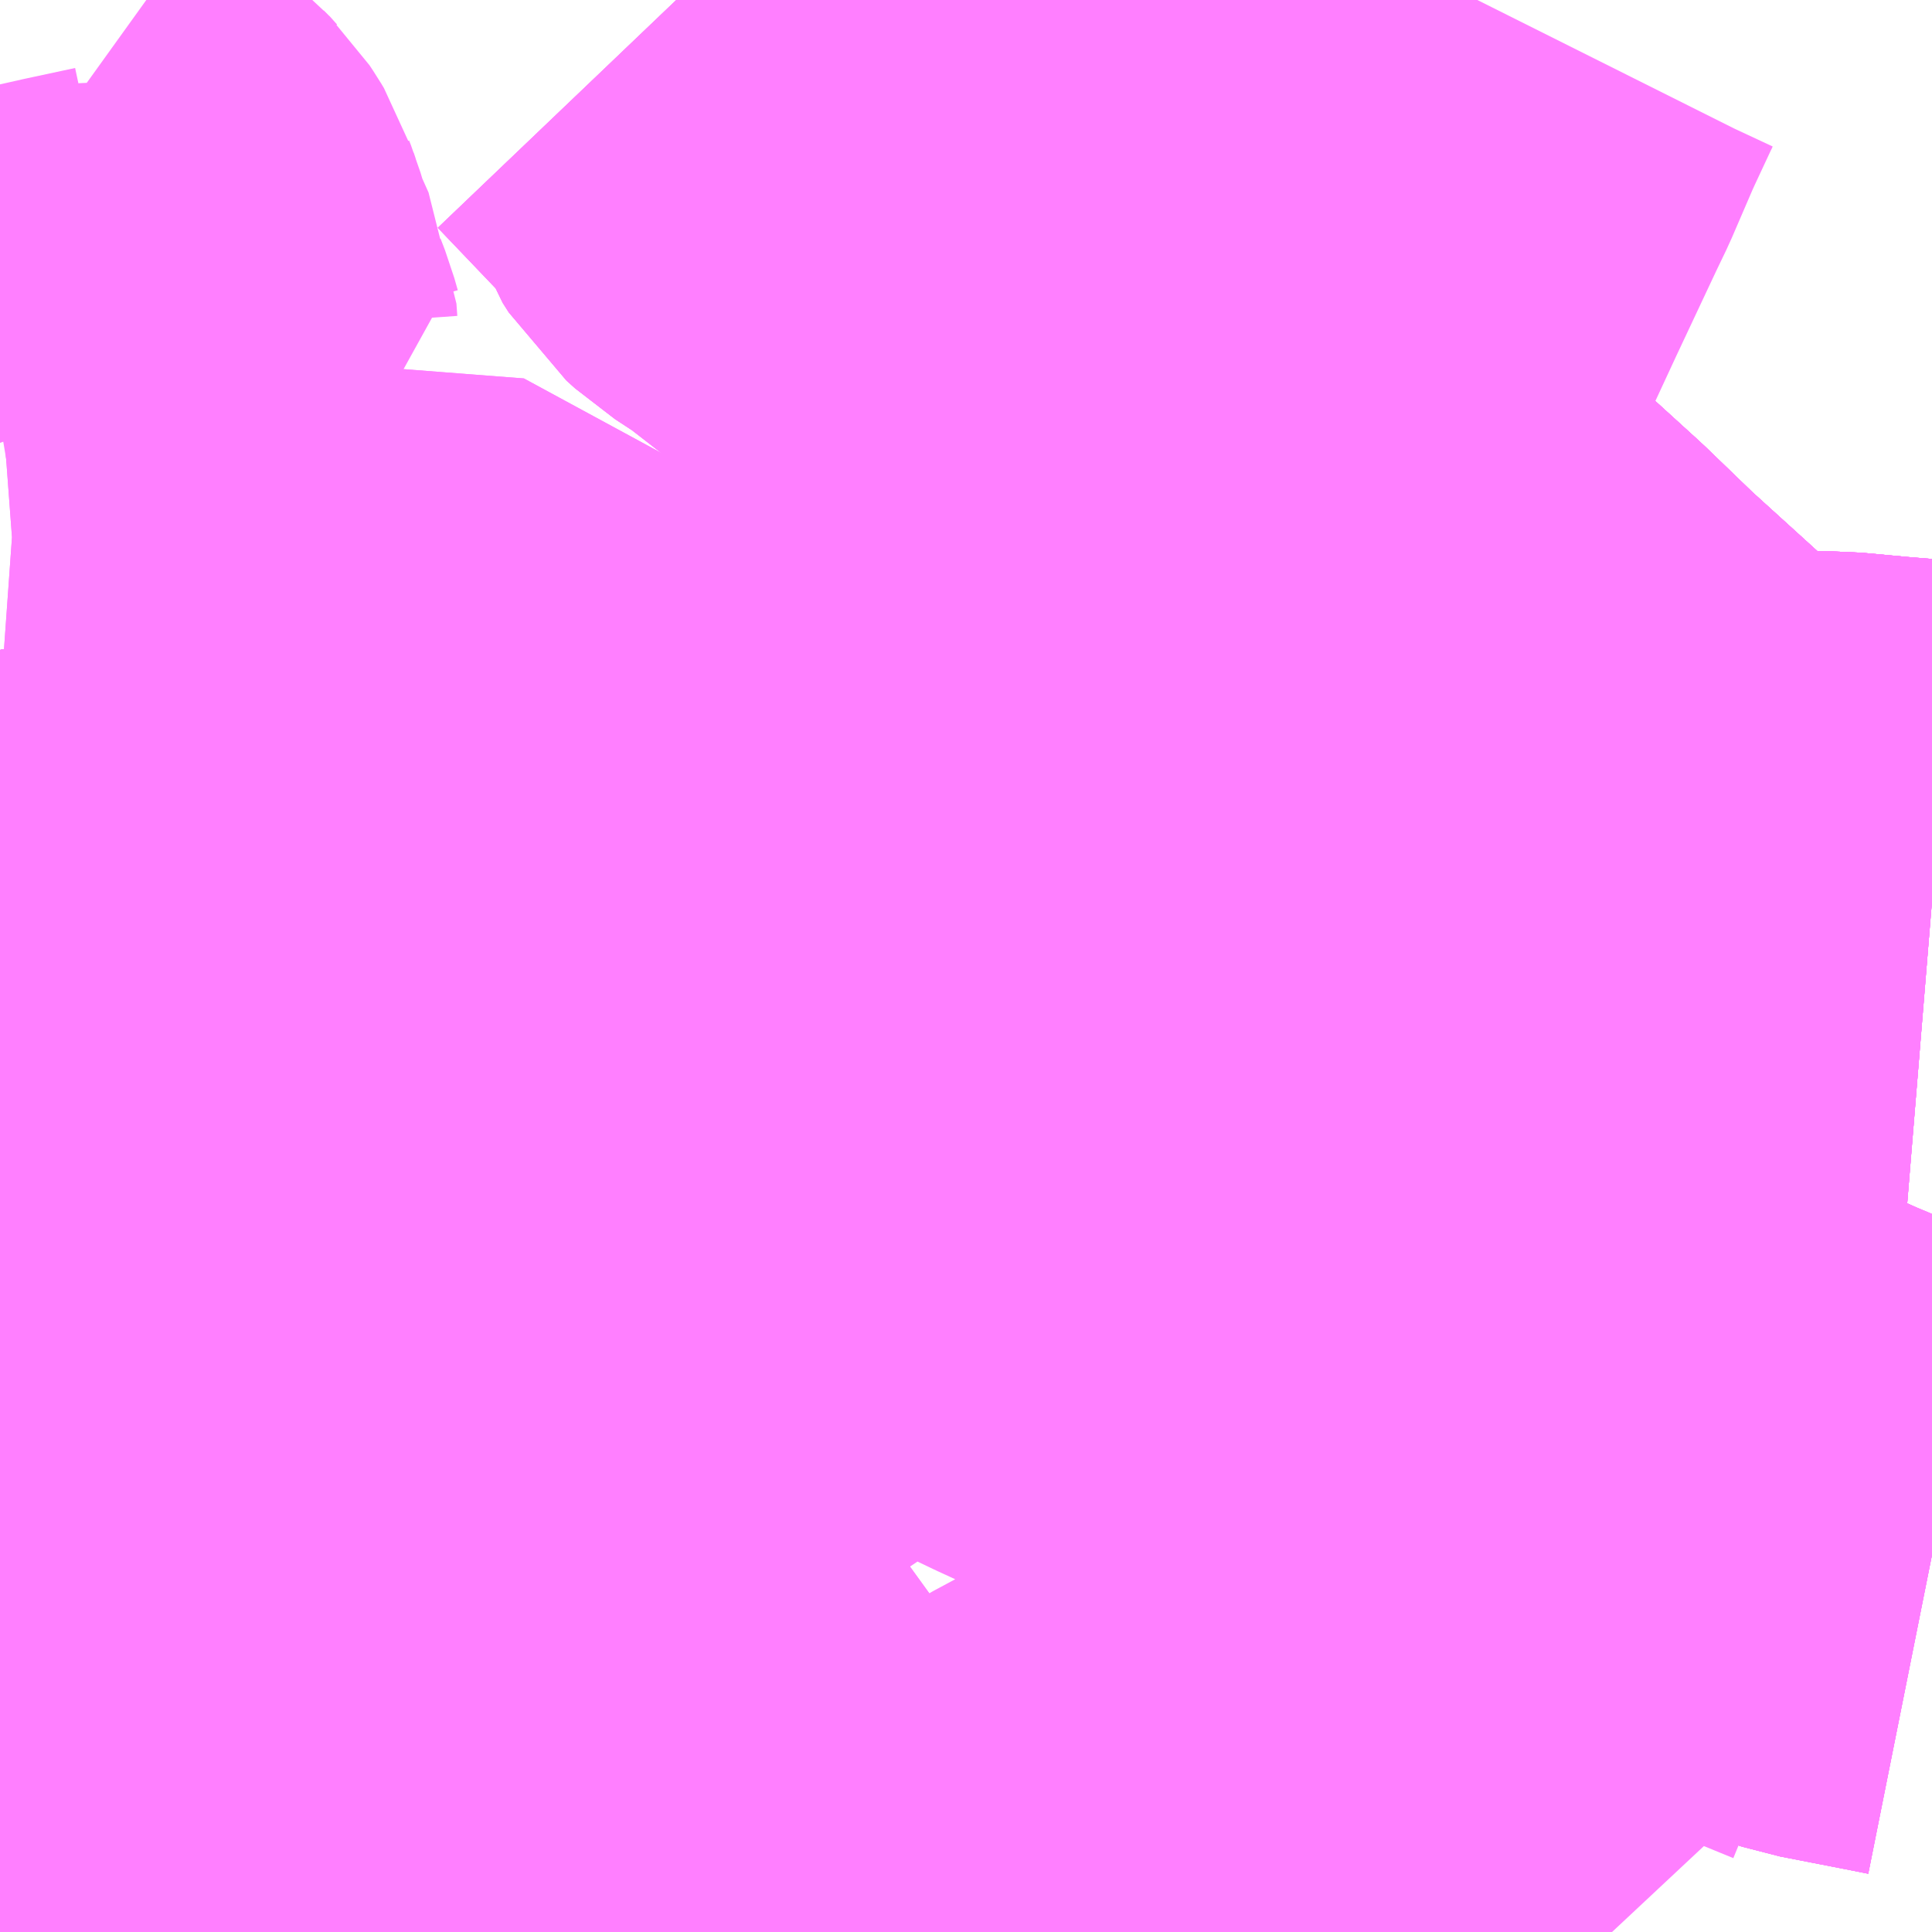 <?xml version="1.0" encoding="UTF-8"?>
<svg  xmlns="http://www.w3.org/2000/svg" xmlns:xlink="http://www.w3.org/1999/xlink" xmlns:go="http://purl.org/svgmap/profile" property="N07_001,N07_002,N07_003,N07_004,N07_005,N07_006,N07_007" viewBox="13948.242 -3559.57 2.197 2.197" go:dataArea="13948.2421875 -3559.5703125 2.197265625 2.197265625" >
<globalCoordinateSystem srsName="http://purl.org/crs/84" transform="matrix(100.0,0.0,0.0,-100.0,0.0,0.0)" />
<defs>
 <g id="p0" >
  <circle cx="0.0" cy="0.0" r="3" stroke="green" stroke-width="0.75" vector-effect="non-scaling-stroke" />
 </g>
</defs>
<g fill="none" fill-rule="evenodd" stroke="#FF00FF" stroke-width="0.75" opacity="0.5" vector-effect="non-scaling-stroke" stroke-linejoin="bevel" >
<path content="1,小田急バス（株）,柿20,2.0,2.0,2.0," xlink:title="1" d="M13950.44,-3558.558L13950.379,-3558.563L13950.325,-3558.568L13950.323,-3558.568L13950.321,-3558.568L13950.202,-3558.569L13950.183,-3558.569L13950.169,-3558.573L13950.156,-3558.58L13950.135,-3558.596L13950.074,-3558.65L13950.065,-3558.658L13949.978,-3558.737L13949.922,-3558.791L13949.844,-3558.862L13949.822,-3558.875L13949.835,-3558.883L13949.846,-3558.887L13949.86,-3558.888L13949.873,-3558.885L13949.894,-3558.885L13949.915,-3558.888L13949.935,-3558.887"/>
<path content="1,小田急バス（株）,柿21,11.0,11.0,11.0," xlink:title="1" d="M13950.44,-3558.558L13950.379,-3558.563L13950.325,-3558.568L13950.323,-3558.568L13950.321,-3558.568L13950.202,-3558.569L13950.183,-3558.569L13950.169,-3558.573L13950.156,-3558.58L13950.135,-3558.596L13950.074,-3558.65L13950.065,-3558.658L13949.978,-3558.737L13949.922,-3558.791L13949.844,-3558.862L13949.822,-3558.875L13949.835,-3558.883L13949.846,-3558.887L13949.86,-3558.888L13949.873,-3558.885L13949.894,-3558.885L13949.915,-3558.888L13949.935,-3558.887"/>
<path content="1,小田急バス（株）,柿22,72.0,73.0,8.0," xlink:title="1" d="M13949.661,-3558.941L13949.631,-3558.953L13949.6,-3558.887L13949.593,-3558.874L13949.68,-3558.877L13949.735,-3558.879L13949.764,-3558.881L13949.773,-3558.882L13949.773,-3558.865L13949.78,-3558.849L13949.786,-3558.826L13949.786,-3558.782L13949.795,-3558.752L13949.797,-3558.723L13949.815,-3558.688L13949.817,-3558.677L13949.818,-3558.658L13949.816,-3558.65L13949.819,-3558.613L13949.832,-3558.572L13949.843,-3558.542L13949.845,-3558.535L13949.845,-3558.527L13949.847,-3558.502L13949.846,-3558.471L13949.844,-3558.453L13949.842,-3558.445L13949.837,-3558.435L13949.834,-3558.43L13949.825,-3558.417L13949.814,-3558.409L13949.803,-3558.403L13949.765,-3558.386L13949.755,-3558.382L13949.744,-3558.376L13949.702,-3558.358L13949.708,-3558.345L13949.732,-3558.288L13949.742,-3558.273L13949.778,-3558.231L13949.808,-3558.212L13949.872,-3558.171L13949.904,-3558.151L13949.919,-3558.142L13949.953,-3558.12L13949.961,-3558.116L13949.977,-3558.106L13949.99,-3558.096L13950.003,-3558.08L13950.021,-3558.05L13950.035,-3558.027L13950.039,-3558.019L13950.056,-3557.994L13950.076,-3557.97L13950.09,-3557.952L13950.098,-3557.944L13950.109,-3557.934L13950.121,-3557.925L13950.134,-3557.917L13950.176,-3557.896L13950.274,-3557.852L13950.291,-3557.845L13950.31,-3557.836L13950.338,-3557.827L13950.42,-3557.811L13950.44,-3557.807"/>
<path content="1,小田急バス（株）,柿23,28.0,27.0,26.5," xlink:title="1" d="M13950.44,-3557.807L13950.42,-3557.811L13950.338,-3557.827L13950.31,-3557.836L13950.291,-3557.845L13950.274,-3557.852L13950.176,-3557.896L13950.134,-3557.917L13950.121,-3557.925L13950.109,-3557.934L13950.098,-3557.944L13950.09,-3557.952L13950.076,-3557.97L13950.056,-3557.994L13950.039,-3558.019L13950.035,-3558.027L13950.021,-3558.05L13950.003,-3558.08L13949.99,-3558.096L13949.977,-3558.106L13949.961,-3558.116L13949.953,-3558.12L13949.919,-3558.142L13949.904,-3558.151L13949.872,-3558.171L13949.808,-3558.212L13949.778,-3558.231L13949.742,-3558.273L13949.732,-3558.288L13949.708,-3558.345L13949.702,-3558.358L13949.744,-3558.376L13949.755,-3558.382L13949.765,-3558.386L13949.803,-3558.403L13949.814,-3558.409L13949.825,-3558.417L13949.834,-3558.43L13949.837,-3558.435L13949.842,-3558.445L13949.844,-3558.453L13949.846,-3558.471L13949.847,-3558.502L13949.845,-3558.527L13949.845,-3558.535L13949.843,-3558.542L13949.832,-3558.572L13949.819,-3558.613L13949.816,-3558.65L13949.818,-3558.658L13949.817,-3558.677L13949.815,-3558.688L13949.797,-3558.723L13949.795,-3558.752L13949.786,-3558.782L13949.786,-3558.826L13949.78,-3558.849L13949.773,-3558.865L13949.773,-3558.882L13949.764,-3558.881L13949.735,-3558.879L13949.68,-3558.877L13949.593,-3558.874L13949.6,-3558.887L13949.631,-3558.953L13949.661,-3558.941"/>
<path content="1,小田急バス（株）,柿24,16.0,16.5,8.0," xlink:title="1" d="M13949.661,-3558.941L13949.631,-3558.953L13949.663,-3559.026L13949.67,-3559.041L13949.68,-3559.059L13949.68,-3559.06L13949.68,-3559.061L13949.687,-3559.073L13949.694,-3559.078L13949.7,-3559.093L13949.703,-3559.101L13949.696,-3559.105L13949.68,-3559.112L13949.643,-3559.13L13949.607,-3559.146L13949.578,-3559.155L13949.557,-3559.161L13949.541,-3559.165L13949.531,-3559.167L13949.512,-3559.173L13949.498,-3559.176L13949.485,-3559.181L13949.469,-3559.189L13949.452,-3559.2L13949.424,-3559.215L13949.397,-3559.231L13949.373,-3559.244L13949.352,-3559.258L13949.306,-3559.291L13949.291,-3559.299L13949.179,-3559.386L13949.147,-3559.407L13949.137,-3559.416L13949.13,-3559.427L13949.124,-3559.444L13949.118,-3559.458L13949.011,-3559.57"/>
<path content="1,小田急バス（株）,柿25,14.5,14.5,10.5," xlink:title="1" d="M13949.661,-3558.941L13949.631,-3558.953L13949.6,-3558.887L13949.593,-3558.874L13949.585,-3558.859L13949.577,-3558.843L13949.569,-3558.827L13949.524,-3558.764L13949.497,-3558.729L13949.477,-3558.706L13949.491,-3558.689L13949.518,-3558.658L13949.535,-3558.636L13949.555,-3558.611L13949.56,-3558.605L13949.569,-3558.594L13949.584,-3558.574L13949.647,-3558.482L13949.66,-3558.453L13949.668,-3558.435L13949.68,-3558.409L13949.684,-3558.398L13949.698,-3558.367L13949.702,-3558.358L13949.708,-3558.345L13949.732,-3558.288L13949.742,-3558.273L13949.778,-3558.231L13949.808,-3558.212L13949.872,-3558.171L13949.904,-3558.151L13949.919,-3558.142L13949.953,-3558.12L13949.961,-3558.116L13949.977,-3558.106L13949.99,-3558.096L13950.003,-3558.08L13950.021,-3558.05L13950.035,-3558.027L13950.039,-3558.019L13950.056,-3557.994L13950.076,-3557.97L13950.09,-3557.952L13950.098,-3557.944L13950.109,-3557.934L13950.121,-3557.925L13950.134,-3557.917L13950.176,-3557.896L13950.274,-3557.852L13950.291,-3557.845L13950.31,-3557.836L13950.338,-3557.827L13950.42,-3557.811L13950.44,-3557.807"/>
<path content="1,小田急バス（株）,鶴06,5.0,5.0,0.0," xlink:title="1" d="M13948.428,-3557.373L13948.428,-3557.374L13948.434,-3557.4L13948.445,-3557.476L13948.445,-3557.483L13948.447,-3557.507L13948.451,-3557.536L13948.454,-3557.556L13948.46,-3557.576L13948.471,-3557.601L13948.482,-3557.62L13948.498,-3557.653L13948.507,-3557.68L13948.508,-3557.684L13948.523,-3557.727L13948.532,-3557.75L13948.539,-3557.771L13948.538,-3557.787L13948.534,-3557.802L13948.532,-3557.81L13948.532,-3557.814L13948.516,-3557.858L13948.51,-3557.877L13948.509,-3557.881L13948.501,-3557.902L13948.497,-3557.921L13948.497,-3557.931L13948.501,-3557.948L13948.528,-3558.02L13948.534,-3558.052L13948.535,-3558.07L13948.519,-3558.137L13948.517,-3558.143L13948.508,-3558.204L13948.504,-3558.226L13948.489,-3558.299L13948.487,-3558.303L13948.484,-3558.311L13948.448,-3558.404L13948.43,-3558.45L13948.403,-3558.476L13948.4,-3558.476L13948.38,-3558.472L13948.372,-3558.471L13948.332,-3558.465L13948.312,-3558.462L13948.283,-3558.458L13948.242,-3558.451"/>
<path content="1,小田急バス（株）,鶴07,64.0,64.0,39.5," xlink:title="1" d="M13948.428,-3557.373L13948.428,-3557.374L13948.434,-3557.4L13948.445,-3557.476L13948.445,-3557.483L13948.447,-3557.507L13948.451,-3557.536L13948.454,-3557.556L13948.46,-3557.576L13948.471,-3557.601L13948.482,-3557.62L13948.498,-3557.653L13948.507,-3557.68L13948.508,-3557.684L13948.523,-3557.727L13948.532,-3557.75L13948.539,-3557.771L13948.538,-3557.787L13948.534,-3557.802L13948.532,-3557.81L13948.532,-3557.814L13948.516,-3557.858L13948.51,-3557.877L13948.509,-3557.881L13948.501,-3557.902L13948.497,-3557.921L13948.497,-3557.931L13948.501,-3557.948L13948.528,-3558.02L13948.534,-3558.052L13948.535,-3558.07L13948.519,-3558.137L13948.517,-3558.143L13948.508,-3558.204L13948.504,-3558.226L13948.489,-3558.299L13948.487,-3558.303L13948.484,-3558.311L13948.448,-3558.404L13948.43,-3558.45L13948.403,-3558.476L13948.4,-3558.476L13948.38,-3558.472L13948.372,-3558.471L13948.332,-3558.465L13948.312,-3558.462L13948.283,-3558.458L13948.242,-3558.451"/>
<path content="1,小田急バス（株）,鶴08,29.0,28.0,22.0," xlink:title="1" d="M13948.917,-3557.485L13948.955,-3557.48L13948.997,-3557.473L13949.063,-3557.463L13949.095,-3557.458L13949.164,-3557.448L13949.207,-3557.442L13949.205,-3557.431L13949.192,-3557.379L13949.191,-3557.373M13948.892,-3557.373L13948.896,-3557.391L13948.904,-3557.423L13948.911,-3557.46L13948.917,-3557.485"/>
<path content="1,小田急バス（株）,鶴08,29.0,28.0,22.0," xlink:title="1" d="M13948.242,-3558.451L13948.283,-3558.458L13948.312,-3558.462L13948.332,-3558.465L13948.372,-3558.471L13948.38,-3558.472L13948.4,-3558.476L13948.403,-3558.476L13948.43,-3558.45L13948.448,-3558.404L13948.484,-3558.311L13948.487,-3558.303L13948.489,-3558.299L13948.504,-3558.226L13948.508,-3558.204L13948.517,-3558.143L13948.519,-3558.137L13948.535,-3558.07L13948.534,-3558.052L13948.528,-3558.02L13948.501,-3557.948L13948.497,-3557.931L13948.497,-3557.921L13948.501,-3557.902L13948.509,-3557.881L13948.51,-3557.877L13948.516,-3557.858L13948.532,-3557.814L13948.532,-3557.81L13948.534,-3557.802L13948.538,-3557.787L13948.539,-3557.771L13948.532,-3557.75L13948.523,-3557.727L13948.508,-3557.684L13948.507,-3557.68L13948.498,-3557.653L13948.482,-3557.62L13948.471,-3557.601L13948.46,-3557.576L13948.454,-3557.556L13948.475,-3557.552L13948.544,-3557.542L13948.55,-3557.54L13948.643,-3557.528L13948.672,-3557.523L13948.747,-3557.512L13948.765,-3557.509L13948.809,-3557.499L13948.846,-3557.497L13948.886,-3557.49L13948.917,-3557.485"/>
<path content="1,小田急バス（株）,鶴09,8.0,8.0,7.5," xlink:title="1" d="M13948.242,-3558.451L13948.283,-3558.458L13948.312,-3558.462L13948.332,-3558.465L13948.372,-3558.471L13948.38,-3558.472L13948.4,-3558.476L13948.403,-3558.476L13948.43,-3558.45L13948.448,-3558.404L13948.484,-3558.311L13948.487,-3558.303L13948.489,-3558.299L13948.504,-3558.226L13948.508,-3558.204L13948.517,-3558.143L13948.519,-3558.137L13948.535,-3558.07L13948.534,-3558.052L13948.528,-3558.02L13948.501,-3557.948L13948.497,-3557.931L13948.497,-3557.921L13948.501,-3557.902L13948.509,-3557.881L13948.51,-3557.877L13948.516,-3557.858L13948.532,-3557.814L13948.532,-3557.81L13948.534,-3557.802L13948.538,-3557.787L13948.539,-3557.771L13948.532,-3557.75L13948.523,-3557.727L13948.508,-3557.684L13948.507,-3557.68L13948.498,-3557.653L13948.482,-3557.62L13948.471,-3557.601L13948.46,-3557.576L13948.454,-3557.556L13948.451,-3557.536L13948.447,-3557.507L13948.445,-3557.483L13948.445,-3557.476L13948.434,-3557.4L13948.428,-3557.374L13948.428,-3557.373"/>
<path content="1,小田急バス（株）,鶴10,12.0,12.0,12.0," xlink:title="1" d="M13948.242,-3558.451L13948.283,-3558.458L13948.312,-3558.462L13948.332,-3558.465L13948.372,-3558.471L13948.38,-3558.472L13948.4,-3558.476L13948.403,-3558.476L13948.45,-3558.485L13948.465,-3558.488L13948.478,-3558.49L13948.504,-3558.493L13948.514,-3558.493L13948.545,-3558.497L13948.594,-3558.504L13948.622,-3558.508L13948.647,-3558.513L13948.797,-3558.53L13948.817,-3558.533L13948.824,-3558.534L13948.835,-3558.534L13948.849,-3558.536L13948.853,-3558.537L13948.891,-3558.537L13948.926,-3558.536L13948.973,-3558.532L13949.01,-3558.531L13949.032,-3558.528L13949.034,-3558.617L13949.023,-3558.649L13948.997,-3558.669L13948.948,-3558.682L13948.89,-3558.686L13948.825,-3558.72L13948.659,-3558.81L13948.603,-3558.79L13948.551,-3558.772L13948.419,-3558.766L13948.364,-3558.773L13948.27,-3558.766L13948.242,-3558.768"/>
<path content="1,小田急バス（株）,鶴11,57.5,41.5,38.5," xlink:title="1" d="M13948.242,-3558.605L13948.296,-3558.562L13948.369,-3558.504L13948.403,-3558.476L13948.4,-3558.476L13948.38,-3558.472L13948.372,-3558.471L13948.332,-3558.465L13948.312,-3558.462L13948.283,-3558.458L13948.242,-3558.451"/>
<path content="1,小田急バス（株）,鶴12,17.0,14.0,12.0," xlink:title="1" d="M13948.242,-3558.451L13948.283,-3558.458L13948.312,-3558.462L13948.332,-3558.465L13948.372,-3558.471L13948.38,-3558.472L13948.4,-3558.476L13948.403,-3558.476L13948.369,-3558.504L13948.296,-3558.562L13948.242,-3558.605"/>
<path content="1,小田急バス（株）,鶴13,36.5,39.5,31.5," xlink:title="1" d="M13948.242,-3558.605L13948.296,-3558.562L13948.369,-3558.504L13948.403,-3558.476L13948.4,-3558.476L13948.38,-3558.472L13948.372,-3558.471L13948.332,-3558.465L13948.312,-3558.462L13948.283,-3558.458L13948.242,-3558.451"/>
<path content="1,小田急バス（株）,鶴26,26.0,18.0,18.0," xlink:title="1" d="M13948.242,-3558.605L13948.296,-3558.562L13948.369,-3558.504L13948.403,-3558.476L13948.4,-3558.476L13948.38,-3558.472L13948.372,-3558.471L13948.332,-3558.465L13948.312,-3558.462L13948.283,-3558.458L13948.242,-3558.451"/>
<path content="1,川崎市,溝17,61.0,52.5,58.5," xlink:title="1" d="M13949.935,-3558.887L13949.915,-3558.888L13949.894,-3558.885L13949.873,-3558.885L13949.86,-3558.888L13949.846,-3558.887L13949.835,-3558.883L13949.822,-3558.875L13949.844,-3558.862L13949.922,-3558.791L13949.978,-3558.737L13950.065,-3558.658L13950.074,-3558.65L13950.135,-3558.596L13950.156,-3558.58L13950.169,-3558.573L13950.183,-3558.569L13950.202,-3558.569L13950.321,-3558.568L13950.323,-3558.568L13950.325,-3558.568L13950.379,-3558.563L13950.44,-3558.558"/>
<path content="1,東急バス（株）,柿01,46.5,43.5,40.5," xlink:title="1" d="M13950.44,-3558.558L13950.379,-3558.563L13950.325,-3558.568L13950.323,-3558.568L13950.321,-3558.568L13950.202,-3558.569L13950.183,-3558.569L13950.169,-3558.573L13950.156,-3558.58L13950.135,-3558.596L13950.074,-3558.65L13950.065,-3558.658L13949.978,-3558.737L13949.922,-3558.791L13949.844,-3558.862L13949.822,-3558.875L13949.835,-3558.883L13949.846,-3558.887L13949.86,-3558.888L13949.873,-3558.885L13949.894,-3558.885L13949.915,-3558.888L13949.935,-3558.887"/>
<path content="1,東急バス（株）,柿02,38.0,50.0,46.0," xlink:title="1" d="M13949.935,-3558.887L13949.915,-3558.888L13949.894,-3558.885L13949.873,-3558.885L13949.86,-3558.888L13949.846,-3558.887L13949.835,-3558.883L13949.822,-3558.875L13949.844,-3558.862L13949.922,-3558.791L13949.978,-3558.737L13950.065,-3558.658L13950.074,-3558.65L13950.135,-3558.596L13950.156,-3558.58L13950.169,-3558.573L13950.183,-3558.569L13950.202,-3558.569L13950.321,-3558.568L13950.323,-3558.568L13950.325,-3558.568L13950.379,-3558.563L13950.44,-3558.558"/>
<path content="1,東急バス（株）,柿23,31.0,32.0,27.0," xlink:title="1" d="M13949.661,-3558.941L13949.631,-3558.953L13949.6,-3558.887L13949.593,-3558.874L13949.585,-3558.859L13949.577,-3558.843L13949.569,-3558.827L13949.524,-3558.764L13949.497,-3558.729L13949.477,-3558.706L13949.491,-3558.689L13949.518,-3558.658L13949.535,-3558.636L13949.555,-3558.611L13949.56,-3558.605L13949.569,-3558.594L13949.584,-3558.574L13949.647,-3558.482L13949.66,-3558.453L13949.668,-3558.435L13949.68,-3558.409L13949.684,-3558.398L13949.698,-3558.367L13949.702,-3558.358L13949.708,-3558.345L13949.732,-3558.288L13949.742,-3558.273L13949.778,-3558.231L13949.808,-3558.212L13949.872,-3558.171L13949.904,-3558.151L13949.919,-3558.142L13949.953,-3558.12L13949.961,-3558.116L13949.977,-3558.106L13949.99,-3558.096L13950.003,-3558.08L13950.021,-3558.05L13950.035,-3558.027L13950.039,-3558.019L13950.056,-3557.994L13950.076,-3557.97L13950.09,-3557.952L13950.098,-3557.944L13950.109,-3557.934L13950.121,-3557.925L13950.134,-3557.917L13950.176,-3557.896L13950.274,-3557.852L13950.291,-3557.845L13950.31,-3557.836L13950.338,-3557.827L13950.42,-3557.811L13950.44,-3557.807"/>
<path content="1,神奈川中央交通・相模神奈交バス・津久井神奈交バス,町50,5.0,5.0,5.0," xlink:title="1" d="M13948.242,-3558.381L13948.267,-3558.387L13948.276,-3558.39L13948.29,-3558.391L13948.299,-3558.393L13948.283,-3558.458L13948.312,-3558.462L13948.332,-3558.465L13948.372,-3558.471L13948.38,-3558.472L13948.4,-3558.476L13948.403,-3558.476L13948.369,-3558.504L13948.296,-3558.562L13948.242,-3558.605"/>
<path content="1,神奈川中央交通・相模神奈交バス・津久井神奈交バス,鶴10,13.0,12.0,12.0," xlink:title="1" d="M13948.242,-3558.381L13948.267,-3558.387L13948.276,-3558.39L13948.29,-3558.391L13948.299,-3558.393L13948.283,-3558.458L13948.312,-3558.462L13948.332,-3558.465L13948.372,-3558.471L13948.38,-3558.472L13948.4,-3558.476L13948.403,-3558.476L13948.45,-3558.485L13948.465,-3558.488L13948.478,-3558.49L13948.504,-3558.493L13948.514,-3558.493L13948.545,-3558.497L13948.594,-3558.504L13948.622,-3558.508L13948.647,-3558.513L13948.797,-3558.53L13948.817,-3558.533L13948.824,-3558.534L13948.835,-3558.534L13948.849,-3558.536L13948.853,-3558.537L13948.891,-3558.537L13948.926,-3558.536L13948.973,-3558.532L13949.01,-3558.531L13949.032,-3558.528L13949.034,-3558.617L13949.023,-3558.649L13948.997,-3558.669L13948.948,-3558.682L13948.89,-3558.686L13948.825,-3558.72L13948.659,-3558.81L13948.603,-3558.79L13948.551,-3558.772L13948.419,-3558.766L13948.364,-3558.773L13948.27,-3558.766L13948.242,-3558.768"/>
<path content="1,神奈川中央交通・相模神奈交バス・津久井神奈交バス,鶴13,34.0,32.5,26.5," xlink:title="1" d="M13948.242,-3558.381L13948.267,-3558.387L13948.276,-3558.39L13948.29,-3558.391L13948.299,-3558.393L13948.283,-3558.458L13948.312,-3558.462L13948.332,-3558.465L13948.372,-3558.471L13948.38,-3558.472L13948.4,-3558.476L13948.403,-3558.476L13948.369,-3558.504L13948.296,-3558.562L13948.242,-3558.605"/>
<path content="1,神奈川中央交通・相模神奈交バス・津久井神奈交バス,鶴25,36.0,31.0,31.0," xlink:title="1" d="M13948.242,-3558.381L13948.267,-3558.387L13948.276,-3558.39L13948.29,-3558.391L13948.299,-3558.393L13948.283,-3558.458L13948.312,-3558.462L13948.332,-3558.465L13948.372,-3558.471L13948.38,-3558.472L13948.4,-3558.476L13948.403,-3558.476L13948.369,-3558.504L13948.296,-3558.562L13948.242,-3558.605M13948.242,-3559.09L13948.248,-3559.091L13948.261,-3559.095"/>
<path content="1,神奈川中央交通・相模神奈交バス・津久井神奈交バス,鶴25,36.0,31.0,31.0," xlink:title="1" d="M13948.261,-3559.095L13948.257,-3559.108L13948.242,-3559.159M13948.242,-3559.375L13948.256,-3559.358L13948.288,-3559.335L13948.309,-3559.323L13948.328,-3559.309L13948.337,-3559.302L13948.345,-3559.293L13948.35,-3559.288L13948.354,-3559.282L13948.357,-3559.277L13948.359,-3559.271L13948.361,-3559.266L13948.37,-3559.236L13948.387,-3559.198L13948.388,-3559.184L13948.39,-3559.174L13948.393,-3559.164L13948.398,-3559.151L13948.402,-3559.137L13948.406,-3559.126L13948.35,-3559.114L13948.319,-3559.107L13948.309,-3559.103L13948.301,-3559.104L13948.265,-3559.096L13948.261,-3559.095"/>
<path content="1,神奈川中央交通・相模神奈交バス・津久井神奈交バス,鶴26,23.5,18.0,18.0," xlink:title="1" d="M13948.242,-3558.381L13948.267,-3558.387L13948.276,-3558.39L13948.29,-3558.391L13948.299,-3558.393L13948.283,-3558.458L13948.312,-3558.462L13948.332,-3558.465L13948.372,-3558.471L13948.38,-3558.472L13948.4,-3558.476L13948.403,-3558.476L13948.369,-3558.504L13948.296,-3558.562L13948.242,-3558.605"/>
<path content="1,神奈川中央交通（株）,柿26,0.0,0.0,1.0," xlink:title="1" d="M13950.44,-3557.807L13950.42,-3557.811L13950.338,-3557.827L13950.31,-3557.836L13950.291,-3557.845L13950.274,-3557.852L13950.176,-3557.896L13950.134,-3557.917L13950.121,-3557.925L13950.109,-3557.934L13950.098,-3557.944L13950.09,-3557.952L13950.076,-3557.97L13950.056,-3557.994L13950.039,-3558.019L13950.035,-3558.027L13950.021,-3558.05L13950.003,-3558.08L13949.99,-3558.096L13949.977,-3558.106L13949.961,-3558.116L13949.953,-3558.12L13949.919,-3558.142L13949.904,-3558.151L13949.872,-3558.171L13949.808,-3558.212L13949.778,-3558.231L13949.742,-3558.273L13949.732,-3558.288L13949.708,-3558.345L13949.702,-3558.358L13949.698,-3558.367L13949.684,-3558.398L13949.68,-3558.409L13949.668,-3558.435L13949.66,-3558.453L13949.647,-3558.482L13949.584,-3558.574L13949.569,-3558.594L13949.56,-3558.605L13949.555,-3558.611L13949.535,-3558.636L13949.518,-3558.658L13949.491,-3558.689L13949.477,-3558.706L13949.497,-3558.729L13949.524,-3558.764L13949.569,-3558.827L13949.577,-3558.843L13949.585,-3558.859L13949.593,-3558.874L13949.6,-3558.887L13949.631,-3558.953"/>
<path content="1,神奈川中央交通（株）,柿26,0.0,0.0,1.0," xlink:title="1" d="M13949.631,-3558.953L13949.661,-3558.941"/>
<path content="1,神奈川中央交通（株）,柿26,0.0,0.0,1.0," xlink:title="1" d="M13949.631,-3558.953L13949.663,-3559.026L13949.67,-3559.041L13949.68,-3559.059L13949.68,-3559.06L13949.68,-3559.061L13949.687,-3559.073L13949.694,-3559.078L13949.7,-3559.093L13949.703,-3559.101L13949.696,-3559.105L13949.68,-3559.112L13949.643,-3559.13L13949.607,-3559.146L13949.578,-3559.155L13949.557,-3559.161L13949.541,-3559.165L13949.531,-3559.167L13949.512,-3559.173L13949.498,-3559.176L13949.485,-3559.181L13949.469,-3559.189L13949.452,-3559.2L13949.424,-3559.215L13949.397,-3559.231L13949.373,-3559.244L13949.352,-3559.258L13949.306,-3559.291L13949.291,-3559.299L13949.179,-3559.386L13949.147,-3559.407L13949.137,-3559.416L13949.13,-3559.427L13949.124,-3559.444L13949.118,-3559.458L13949.011,-3559.57"/>
<path content="1,神奈川中央交通（株）,柿27,0.0,0.0,1.0," xlink:title="1" d="M13949.661,-3558.941L13949.631,-3558.953L13949.663,-3559.026L13949.67,-3559.041L13949.68,-3559.059L13949.68,-3559.06L13949.68,-3559.061L13949.687,-3559.073L13949.694,-3559.078L13949.7,-3559.093L13949.703,-3559.101L13949.696,-3559.105L13949.68,-3559.112L13949.643,-3559.13L13949.607,-3559.146L13949.578,-3559.155L13949.557,-3559.161L13949.541,-3559.165L13949.531,-3559.167L13949.512,-3559.173L13949.498,-3559.176L13949.485,-3559.181L13949.469,-3559.189L13949.452,-3559.2L13949.424,-3559.215L13949.397,-3559.231L13949.373,-3559.244L13949.352,-3559.258L13949.306,-3559.291L13949.291,-3559.299L13949.179,-3559.386L13949.147,-3559.407L13949.137,-3559.416L13949.13,-3559.427L13949.124,-3559.444L13949.118,-3559.458L13949.011,-3559.57"/>
<path content="1,神奈川中央交通（株）,淵24,0.0,0.0,1.0," xlink:title="1" d="M13948.242,-3558.381L13948.267,-3558.387L13948.276,-3558.39L13948.29,-3558.391L13948.299,-3558.393L13948.283,-3558.458L13948.312,-3558.462L13948.332,-3558.465L13948.372,-3558.471L13948.38,-3558.472L13948.4,-3558.476L13948.403,-3558.476L13948.45,-3558.485L13948.465,-3558.488L13948.478,-3558.49L13948.504,-3558.493L13948.514,-3558.493L13948.545,-3558.497L13948.594,-3558.504L13948.622,-3558.508L13948.647,-3558.513L13948.797,-3558.53L13948.817,-3558.533L13948.824,-3558.534L13948.835,-3558.534L13948.849,-3558.536L13948.853,-3558.537L13948.891,-3558.537L13948.926,-3558.536L13948.973,-3558.532L13949.01,-3558.531L13949.032,-3558.528L13949.054,-3558.53L13949.077,-3558.534L13949.084,-3558.534L13949.108,-3558.54L13949.168,-3558.558L13949.193,-3558.567L13949.222,-3558.577L13949.261,-3558.592L13949.35,-3558.629L13949.385,-3558.644L13949.405,-3558.652L13949.407,-3558.653L13949.414,-3558.658L13949.435,-3558.671L13949.47,-3558.697L13949.477,-3558.706L13949.497,-3558.729L13949.524,-3558.764L13949.569,-3558.827L13949.577,-3558.843L13949.585,-3558.859L13949.593,-3558.874L13949.6,-3558.887L13949.631,-3558.953"/>
<path content="1,神奈川中央交通（株）,淵24,0.0,0.0,1.0," xlink:title="1" d="M13949.631,-3558.953L13949.661,-3558.941"/>
<path content="1,神奈川中央交通（株）,淵24,0.0,0.0,1.0," xlink:title="1" d="M13949.631,-3558.953L13949.663,-3559.026L13949.67,-3559.041L13949.68,-3559.06L13949.687,-3559.073L13949.694,-3559.078L13949.7,-3559.093L13949.703,-3559.101L13949.771,-3559.244L13949.776,-3559.254L13949.808,-3559.323L13949.855,-3559.423L13949.867,-3559.448L13949.892,-3559.506L13949.897,-3559.517L13949.918,-3559.562L13949.922,-3559.57"/>
<path content="1,神奈川中央交通（株）,鶴01,42.0,23.0,23.0," xlink:title="1" d="M13949.406,-3557.373L13949.417,-3557.385L13949.443,-3557.406L13949.48,-3557.43L13949.562,-3557.474L13949.596,-3557.496L13949.642,-3557.528L13949.652,-3557.535L13949.669,-3557.542L13949.68,-3557.546L13949.734,-3557.547L13949.823,-3557.542L13949.855,-3557.542L13949.856,-3557.557L13949.86,-3557.578L13949.866,-3557.599L13949.875,-3557.621L13949.891,-3557.662L13949.893,-3557.67L13949.896,-3557.688L13949.897,-3557.707L13949.898,-3557.725L13949.897,-3557.738L13949.895,-3557.75L13949.891,-3557.759L13949.882,-3557.781L13949.879,-3557.786L13949.879,-3557.789L13949.866,-3557.815L13949.858,-3557.842L13949.846,-3557.873L13949.839,-3557.899L13949.839,-3557.931L13949.84,-3557.949L13949.833,-3557.949L13949.764,-3557.978L13949.728,-3557.997L13949.68,-3558.023L13949.677,-3558.024L13949.617,-3558.053L13949.575,-3558.073L13949.555,-3558.081L13949.515,-3558.101L13949.465,-3558.124L13949.417,-3558.147L13949.365,-3558.172L13949.325,-3558.189L13949.317,-3558.193L13949.312,-3558.196L13949.235,-3558.232L13949.223,-3558.237L13949.203,-3558.244L13949.187,-3558.251L13949.15,-3558.267L13949.132,-3558.278L13949.101,-3558.303L13949.085,-3558.319L13949.07,-3558.33L13949.064,-3558.31L13949.061,-3558.3L13949.051,-3558.264L13949.047,-3558.249L13949.047,-3558.244L13949.05,-3558.232L13949.087,-3558.163L13949.091,-3558.151L13949.09,-3558.132L13949.088,-3558.123L13949.074,-3558.102L13949.066,-3558.095L13949.052,-3558.088L13949.042,-3558.084L13949.037,-3558.081L13948.988,-3558.063L13948.973,-3558.043L13948.961,-3558.023L13948.958,-3558.015L13948.954,-3557.991L13948.878,-3558.006L13948.873,-3558.007L13948.846,-3558.014L13948.846,-3558.014L13948.825,-3558.017L13948.782,-3558.017L13948.748,-3558.018L13948.729,-3558.018L13948.64,-3558.019L13948.615,-3558.02L13948.572,-3558.022L13948.528,-3558.02L13948.534,-3558.052L13948.535,-3558.07L13948.519,-3558.137L13948.517,-3558.143L13948.508,-3558.204L13948.504,-3558.226L13948.489,-3558.299L13948.487,-3558.303L13948.484,-3558.311L13948.448,-3558.404L13948.43,-3558.45L13948.403,-3558.476L13948.4,-3558.476L13948.38,-3558.472L13948.372,-3558.471L13948.332,-3558.465L13948.312,-3558.462L13948.283,-3558.458L13948.242,-3558.451"/>
<path content="1,神奈川中央交通（株）,鶴08,29.0,33.0,21.0," xlink:title="1" d="M13949.164,-3557.448L13949.207,-3557.442L13949.205,-3557.431L13949.192,-3557.379L13949.191,-3557.373M13948.892,-3557.373L13948.896,-3557.391L13948.904,-3557.423L13948.911,-3557.46L13948.917,-3557.485L13948.886,-3557.49L13948.846,-3557.497L13948.809,-3557.499L13948.765,-3557.509L13948.747,-3557.512L13948.672,-3557.523L13948.643,-3557.528L13948.55,-3557.54L13948.544,-3557.542L13948.475,-3557.552L13948.454,-3557.556L13948.46,-3557.576L13948.471,-3557.601L13948.482,-3557.62L13948.498,-3557.653L13948.507,-3557.68L13948.508,-3557.684L13948.523,-3557.727L13948.532,-3557.75L13948.539,-3557.771L13948.538,-3557.787L13948.534,-3557.802L13948.532,-3557.81L13948.532,-3557.814L13948.516,-3557.858L13948.51,-3557.877L13948.509,-3557.881L13948.501,-3557.902L13948.497,-3557.921L13948.497,-3557.931L13948.501,-3557.948L13948.528,-3558.02L13948.534,-3558.052L13948.535,-3558.07L13948.519,-3558.137L13948.517,-3558.143L13948.508,-3558.204L13948.504,-3558.226L13948.489,-3558.299L13948.487,-3558.303L13948.484,-3558.311L13948.448,-3558.404L13948.43,-3558.45L13948.403,-3558.476L13948.4,-3558.476L13948.38,-3558.472L13948.372,-3558.471L13948.332,-3558.465L13948.312,-3558.462L13948.283,-3558.458L13948.242,-3558.451"/>
<path content="1,神奈川中央交通（株）,鶴11,27.5,40.5,35.0," xlink:title="1" d="M13948.242,-3558.451L13948.283,-3558.458L13948.312,-3558.462L13948.332,-3558.465L13948.372,-3558.471L13948.38,-3558.472L13948.4,-3558.476L13948.403,-3558.476L13948.369,-3558.504L13948.296,-3558.562L13948.242,-3558.605"/>
<path content="1,神奈川中央交通（株）,鶴12,8.0,6.0,6.0," xlink:title="1" d="M13948.242,-3558.451L13948.283,-3558.458L13948.312,-3558.462L13948.332,-3558.465L13948.372,-3558.471L13948.38,-3558.472L13948.4,-3558.476L13948.403,-3558.476L13948.369,-3558.504L13948.296,-3558.562L13948.242,-3558.605"/>
<path content="2,川崎市,柿03,1.0,1.0,1.0," xlink:title="2" d="M13949.935,-3558.887L13949.915,-3558.888L13949.894,-3558.885L13949.873,-3558.885L13949.86,-3558.888L13949.846,-3558.887L13949.835,-3558.883L13949.822,-3558.875L13949.844,-3558.862L13949.922,-3558.791L13949.978,-3558.737L13950.065,-3558.658L13950.074,-3558.65L13950.135,-3558.596L13950.156,-3558.58L13950.169,-3558.573L13950.183,-3558.569L13950.202,-3558.569L13950.321,-3558.568L13950.323,-3558.568L13950.325,-3558.568L13950.379,-3558.563L13950.44,-3558.558"/>
<path content="2,川崎市,柿04,3.0,1.5,3.0," xlink:title="2" d="M13949.935,-3558.887L13949.915,-3558.888L13949.894,-3558.885L13949.873,-3558.885L13949.86,-3558.888L13949.846,-3558.887L13949.835,-3558.883L13949.822,-3558.875L13949.844,-3558.862L13949.922,-3558.791L13949.978,-3558.737L13950.065,-3558.658L13950.074,-3558.65L13950.135,-3558.596L13950.156,-3558.58L13950.169,-3558.573L13950.183,-3558.569L13950.202,-3558.569L13950.321,-3558.568L13950.323,-3558.568L13950.325,-3558.568L13950.379,-3558.563L13950.44,-3558.558"/>
</g>
</svg>

